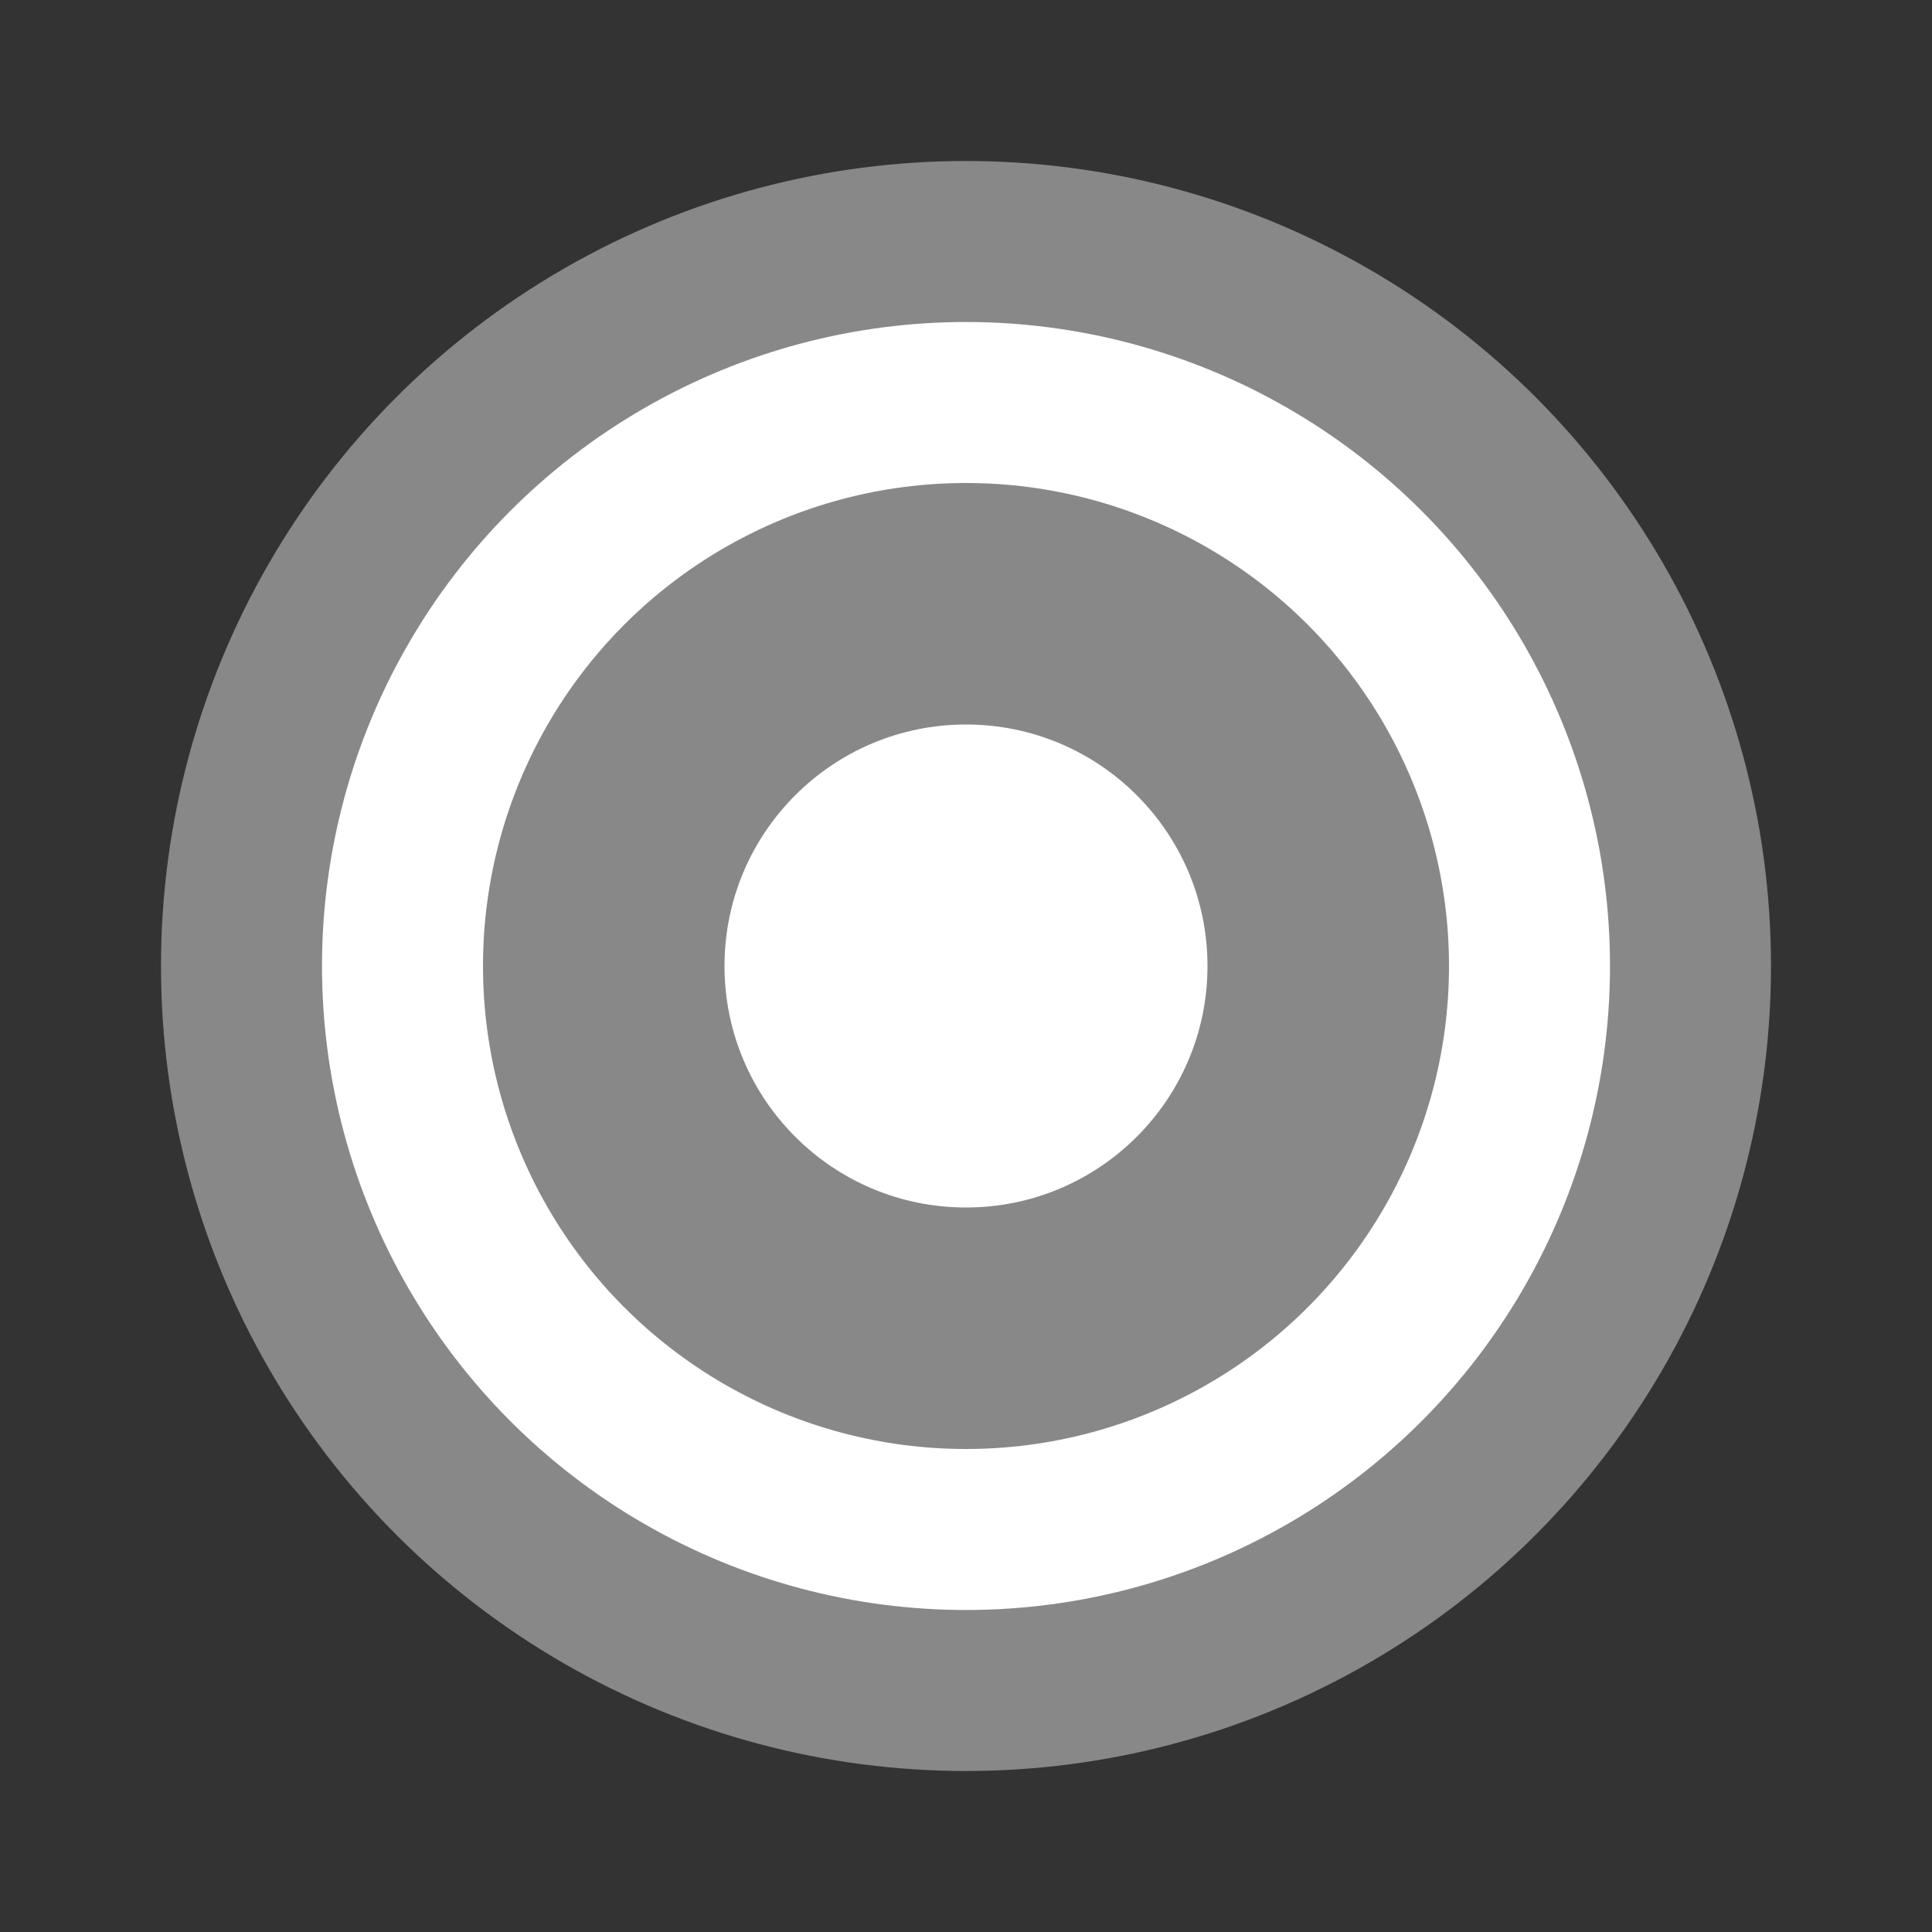 <svg width="24" height="24" viewBox="0 0 24 24" fill="none" xmlns="http://www.w3.org/2000/svg">
  <rect x="0" y="0" width="24" height="24" fill="#333333" stroke="none"/>
  <circle cx="12" cy="12" r="10" fill="#888888"/>
  <circle cx="12" cy="12" r="7" stroke="white" stroke-width="2"/>
  <circle cx="12" cy="12" r="3" fill="white"/>
</svg> 